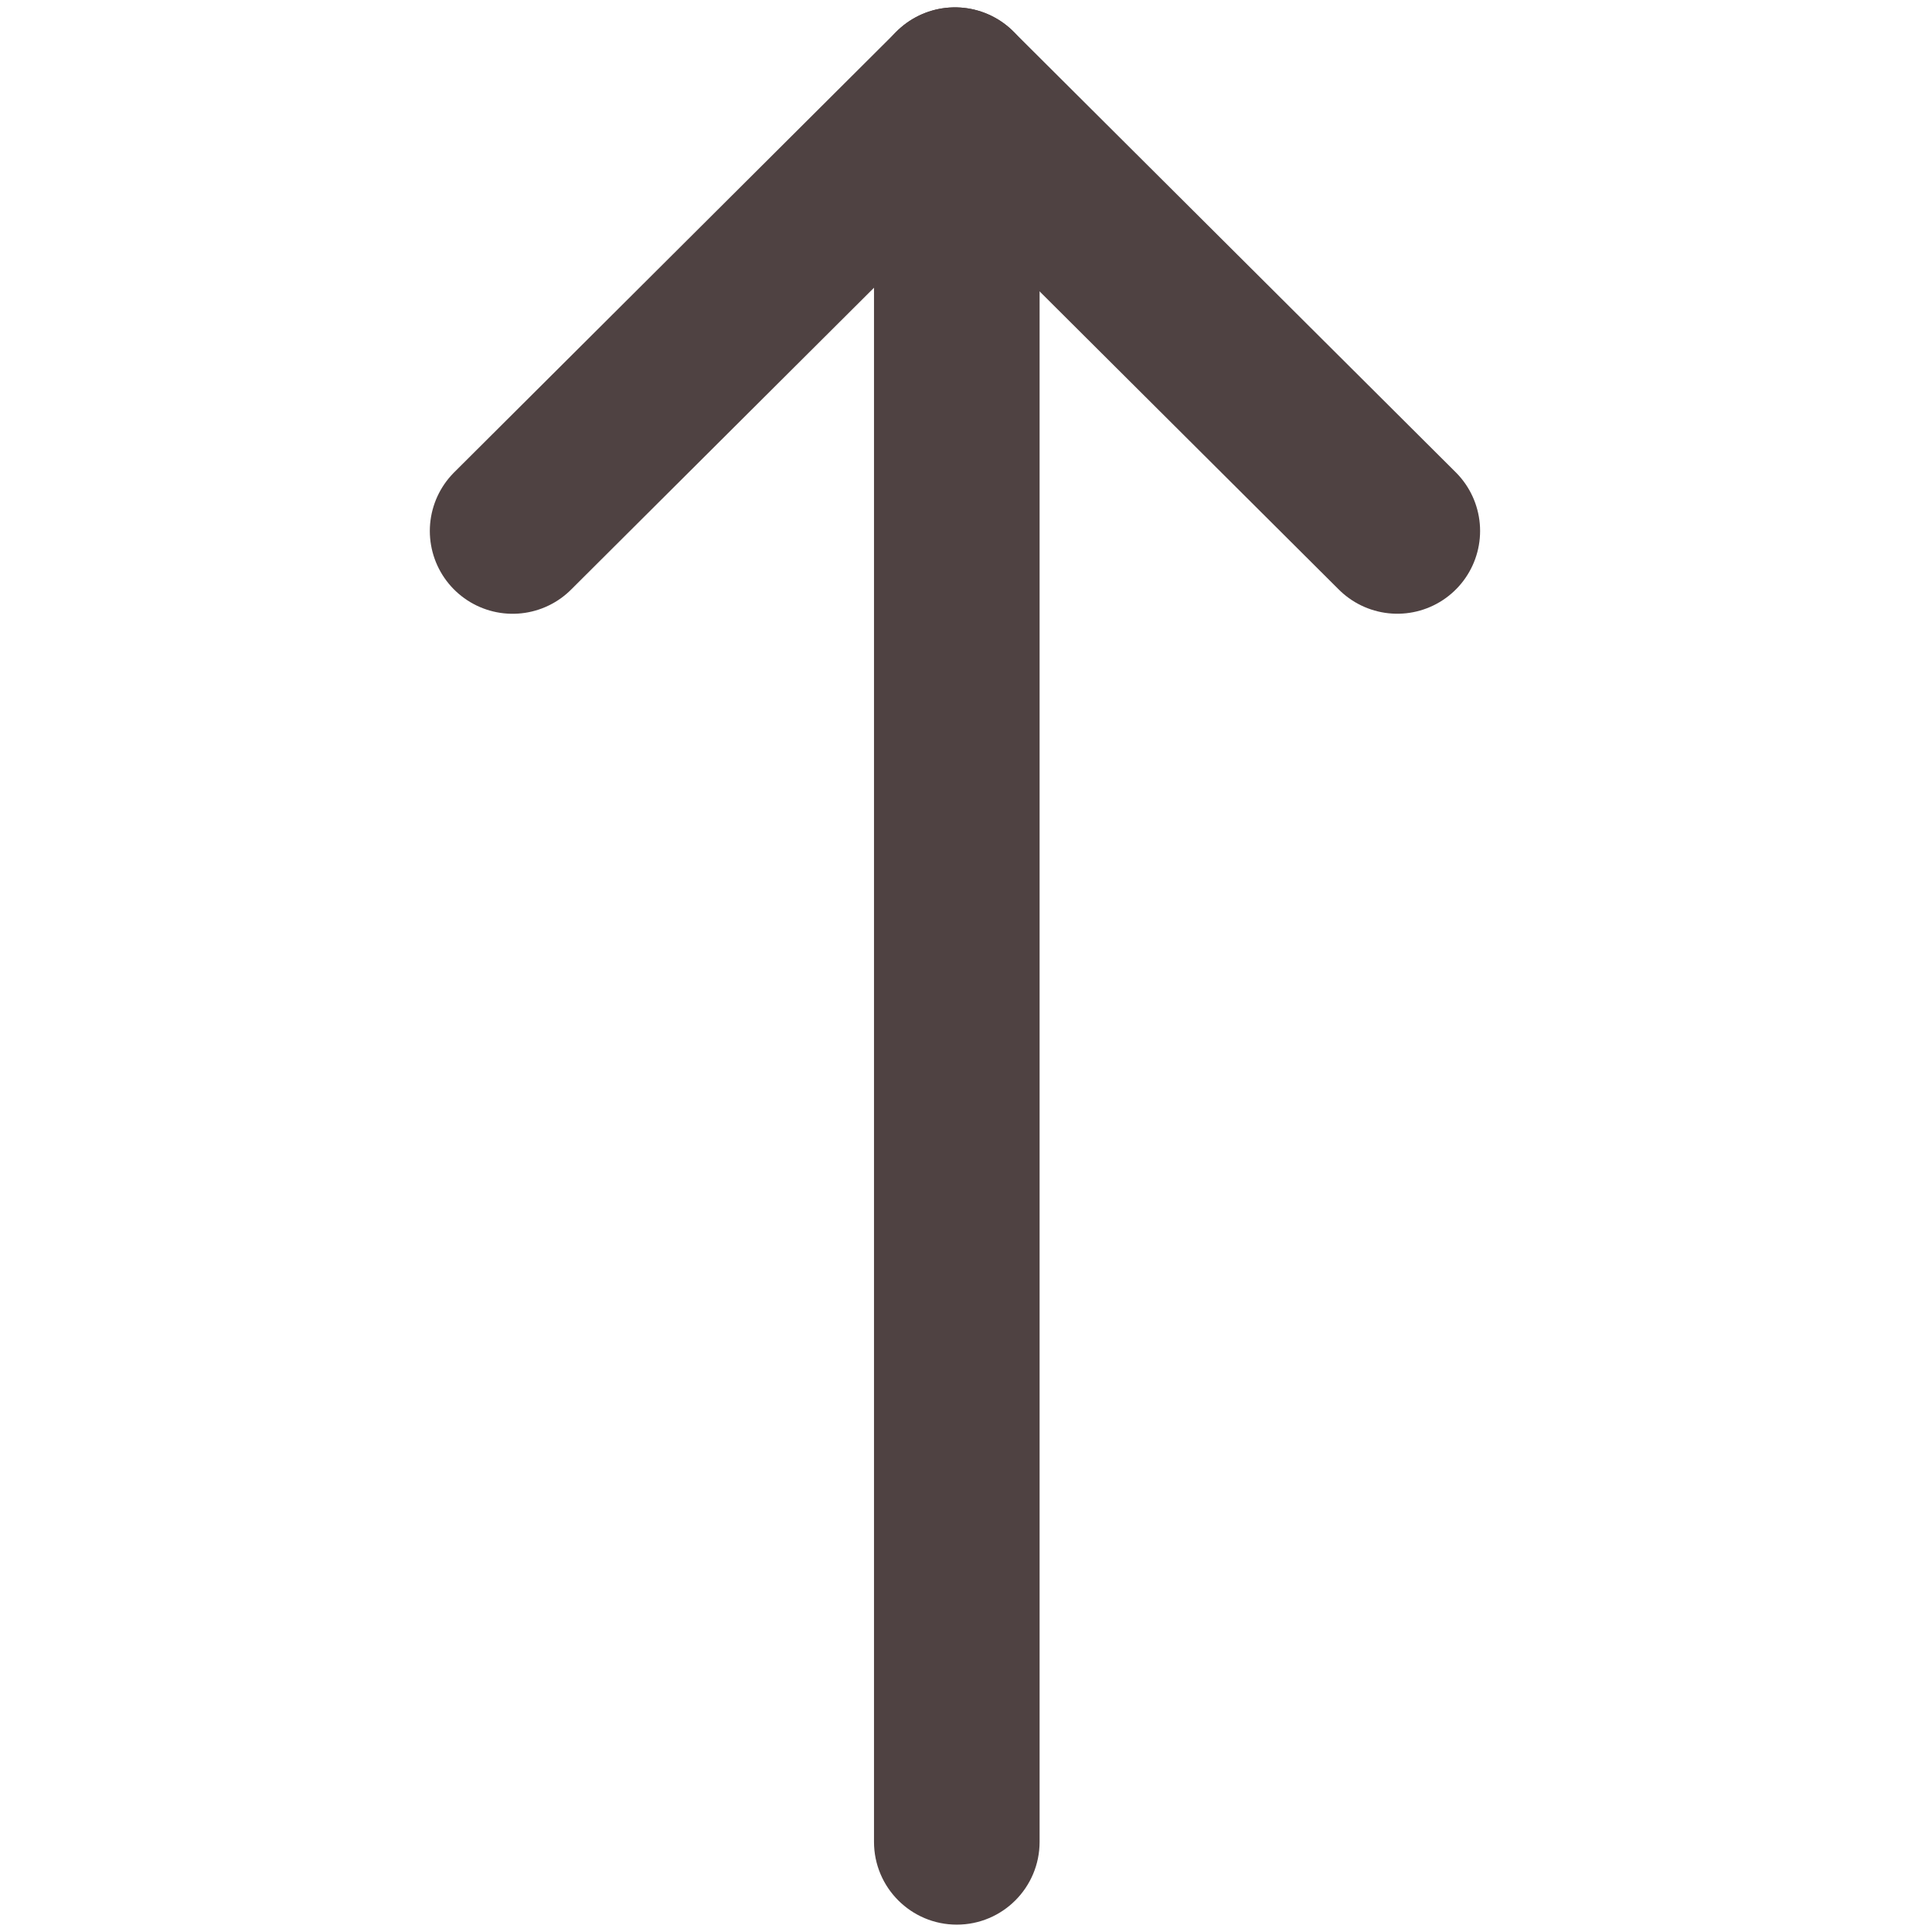 <svg width="42" height="42" viewBox="0 0 42 42" fill="none" xmlns="http://www.w3.org/2000/svg">
<path d="M11.144 11.543L20.76 1.96" stroke="#4F4242" stroke-width="3.6" stroke-linecap="round"/>
<path d="M20.76 1.96L30.376 11.542" stroke="#4F4242" stroke-width="3.6" stroke-linecap="round"/>
<path d="M19 40.04C19 41.034 19.806 41.84 20.8 41.84C21.794 41.84 22.6 41.034 22.6 40.04L19 40.04ZM19 1.96V40.04L22.6 40.04V1.96L19 1.96Z" fill="#4F4242"/>
</svg>
